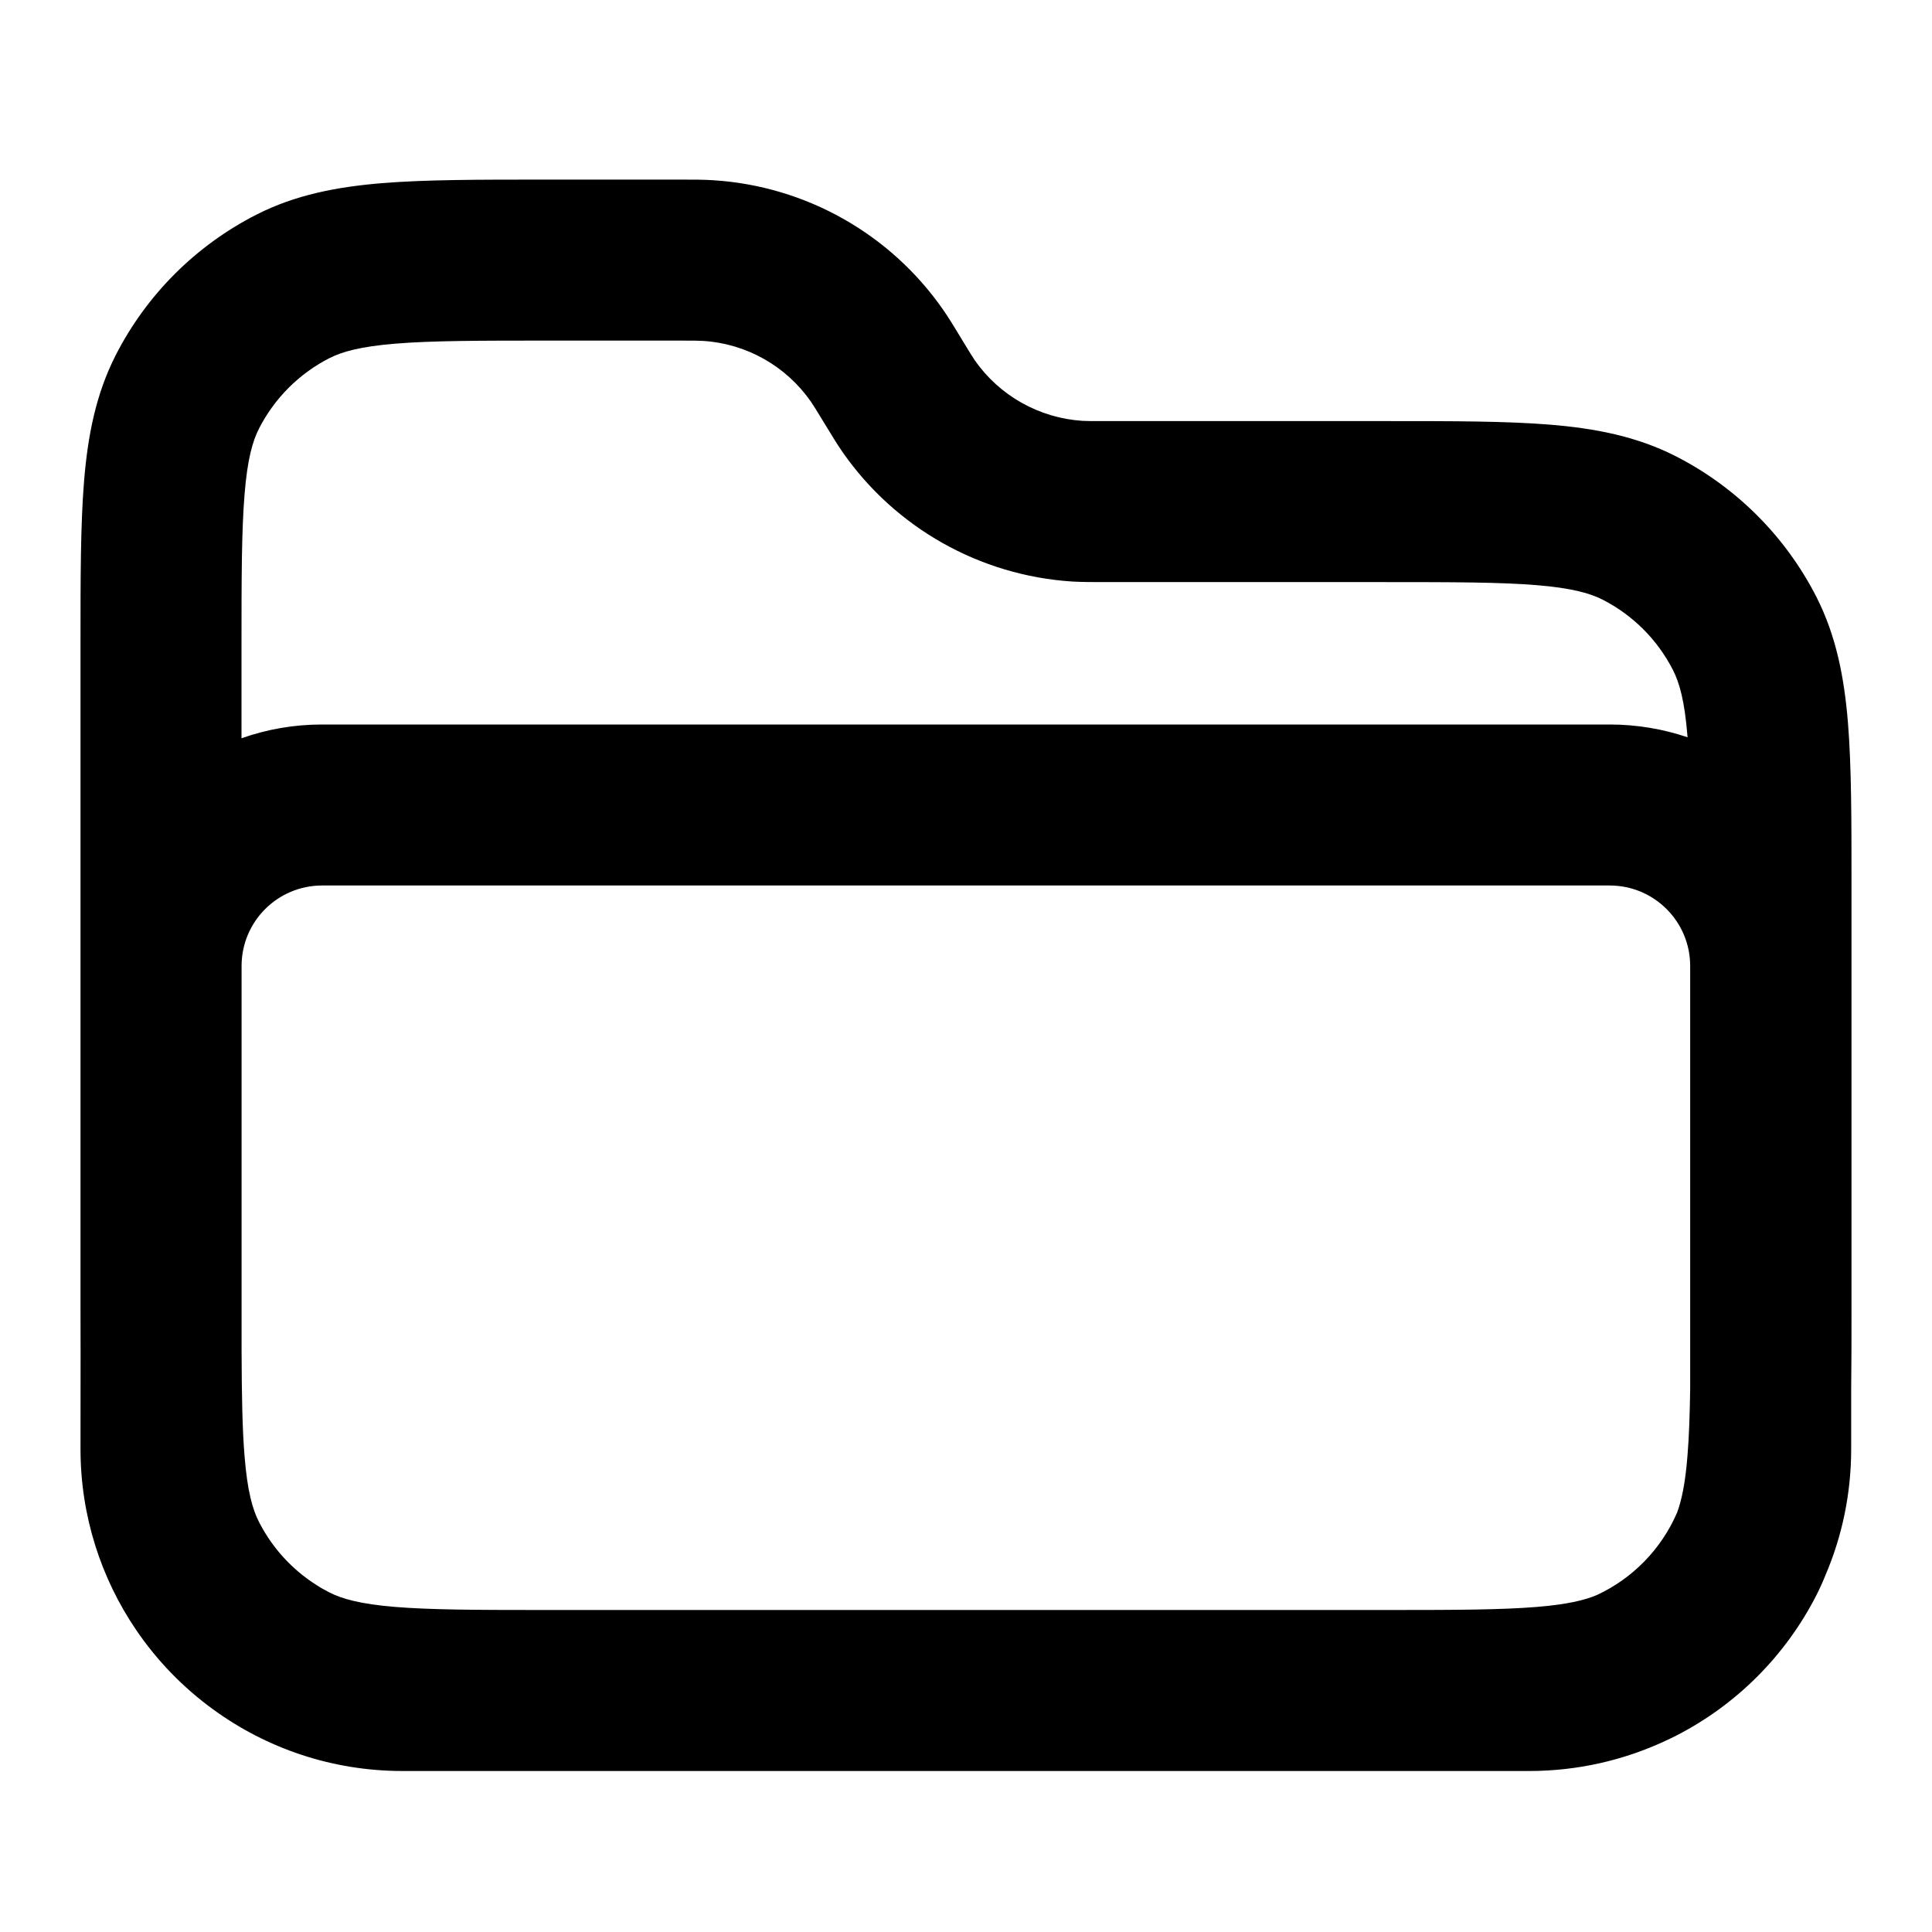<svg width="24" height="24" viewBox="0 0 24 24" fill="none" xmlns="http://www.w3.org/2000/svg">
<path fill-rule="evenodd" clip-rule="evenodd" d="M1.001 16.809C1 16.628 1 16.439 1 16.241L1 7.99C1 7.185 1 6.521 1.044 5.979C1.09 5.417 1.189 4.901 1.436 4.415C1.819 3.663 2.431 3.051 3.184 2.667C3.669 2.42 4.186 2.321 4.748 2.275C5.289 2.231 5.954 2.231 6.759 2.231L8.456 2.231C8.617 2.231 8.742 2.231 8.863 2.239C10.008 2.312 11.058 2.903 11.714 3.845C11.783 3.944 11.848 4.051 11.932 4.189L11.946 4.213C12.051 4.386 12.081 4.434 12.108 4.474C12.416 4.916 12.909 5.193 13.447 5.228C13.496 5.231 13.552 5.231 13.754 5.231L17.241 5.231C18.046 5.231 18.711 5.231 19.252 5.275C19.814 5.321 20.331 5.42 20.816 5.667C21.569 6.051 22.18 6.663 22.564 7.415C22.811 7.901 22.91 8.417 22.956 8.979C23 9.521 23 10.185 23 10.99L23 16.241C23 16.611 23 16.951 22.996 17.264V18C22.996 18.555 22.883 19.084 22.678 19.564C22.644 19.649 22.606 19.733 22.564 19.816C22.18 20.568 21.569 21.18 20.816 21.564C20.772 21.586 20.727 21.608 20.683 21.628C20.17 21.866 19.599 22 18.996 22H17.392C17.342 22 17.292 22 17.241 22H6.759C6.707 22 6.656 22 6.606 22H5C4.121 22 3.308 21.716 2.648 21.235C2.275 20.964 1.952 20.631 1.692 20.249C1.256 19.608 1 18.833 1 17.999L1.001 16.809ZM8.428 4.231C8.63 4.231 8.686 4.232 8.735 4.235C9.273 4.269 9.765 4.547 10.073 4.989C10.101 5.029 10.131 5.077 10.236 5.25L10.25 5.273C10.334 5.411 10.399 5.518 10.468 5.618C11.124 6.559 12.174 7.15 13.319 7.224C13.44 7.231 13.565 7.231 13.726 7.231L17.2 7.231C18.057 7.231 18.639 7.232 19.089 7.269C19.527 7.305 19.752 7.37 19.908 7.449C20.284 7.641 20.59 7.947 20.782 8.323C20.862 8.48 20.927 8.704 20.962 9.142C20.963 9.148 20.963 9.154 20.964 9.159C20.66 9.056 20.334 9 19.996 9L4.001 9C3.65 9 3.313 9.06 3 9.171V8.031C3 7.175 3.001 6.592 3.038 6.142C3.073 5.704 3.138 5.48 3.218 5.323C3.41 4.947 3.716 4.641 4.092 4.449C4.248 4.37 4.473 4.305 4.911 4.269C5.361 4.232 5.943 4.231 6.8 4.231H8.428ZM3.001 16.779L3.001 12C3.001 11.447 3.449 11 4.001 11H19.996C20.548 11 20.996 11.447 20.996 12V17.248C20.991 17.579 20.982 17.852 20.962 18.089C20.935 18.429 20.889 18.64 20.833 18.791C20.638 19.242 20.282 19.608 19.837 19.814C19.684 19.879 19.466 19.931 19.089 19.962C18.659 19.997 18.108 20 17.312 20H6.688C5.892 20 5.341 19.997 4.911 19.962C4.473 19.926 4.248 19.861 4.092 19.782C4.036 19.753 3.982 19.723 3.93 19.689C3.633 19.501 3.389 19.236 3.226 18.923C3.223 18.918 3.221 18.913 3.218 18.908C3.138 18.751 3.073 18.527 3.038 18.089C3.01 17.748 3.003 17.332 3.001 16.779Z" fill="black"/>
</svg>
